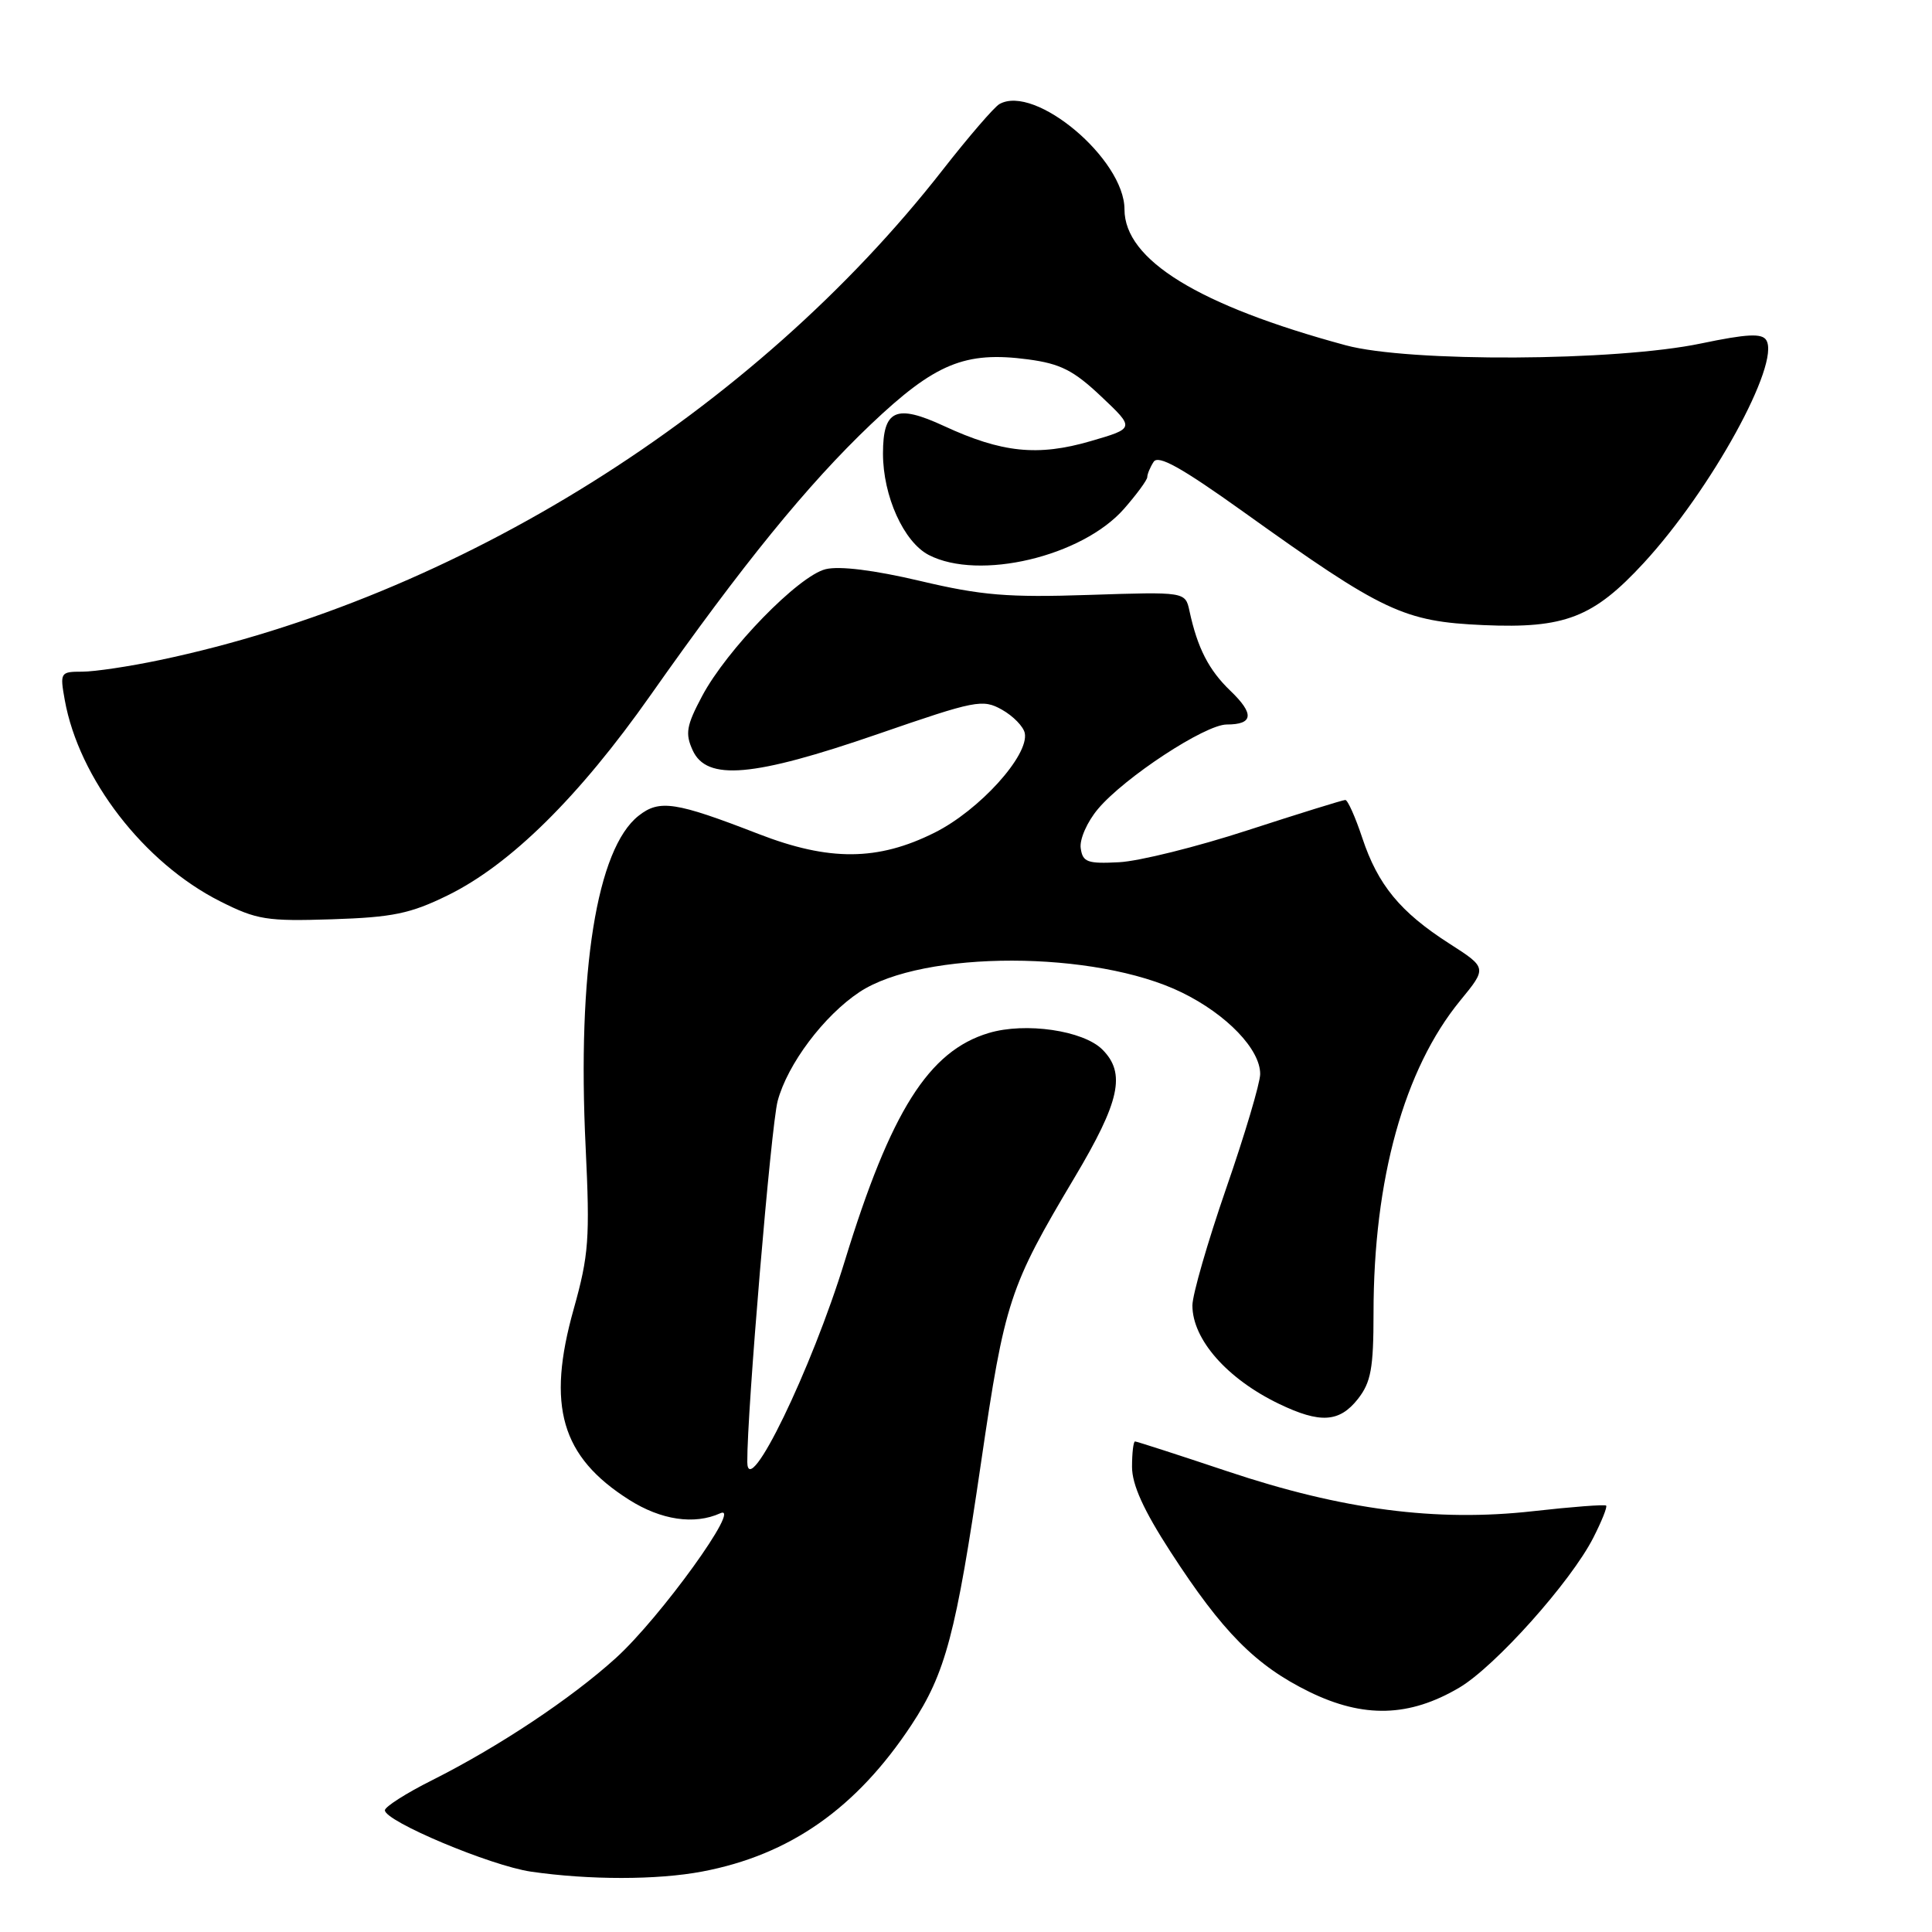 <?xml version="1.0" encoding="UTF-8" standalone="no"?>
<!DOCTYPE svg PUBLIC "-//W3C//DTD SVG 1.1//EN" "http://www.w3.org/Graphics/SVG/1.1/DTD/svg11.dtd" >
<svg xmlns="http://www.w3.org/2000/svg" xmlns:xlink="http://www.w3.org/1999/xlink" version="1.1" viewBox="0 0 256 256">
 <g >
 <path fill="currentColor"
d=" M 93.04 247.99 C 104.67 245.79 113.48 239.61 120.78 228.55 C 125.29 221.70 126.67 216.51 130.00 193.76 C 133.14 172.36 133.74 170.55 142.37 156.05 C 148.40 145.94 149.21 142.21 146.07 139.07 C 143.54 136.54 135.86 135.42 131.01 136.88 C 123.06 139.26 118.03 147.23 111.94 167.08 C 107.54 181.45 99.05 198.94 99.02 193.72 C 98.97 187.17 102.17 149.19 103.04 145.90 C 104.34 141.01 109.17 134.58 113.89 131.45 C 122.32 125.88 145.16 125.91 156.60 131.51 C 162.56 134.42 167.01 139.06 166.98 142.33 C 166.97 143.52 164.95 150.33 162.48 157.45 C 160.02 164.57 158.00 171.56 158.00 172.98 C 158.00 177.49 162.61 182.72 169.50 186.03 C 174.93 188.64 177.48 188.48 179.93 185.37 C 181.66 183.16 182.00 181.32 182.00 174.00 C 182.00 156.26 186.05 141.66 193.48 132.59 C 197.05 128.24 197.05 128.24 192.03 125.02 C 185.54 120.86 182.58 117.26 180.51 111.03 C 179.59 108.26 178.58 106.00 178.26 106.00 C 177.94 106.00 172.14 107.80 165.37 110.00 C 158.60 112.21 150.91 114.12 148.28 114.25 C 144.08 114.47 143.46 114.24 143.20 112.39 C 143.03 111.22 144.05 108.90 145.49 107.19 C 149.02 103.00 159.69 96.00 162.55 96.00 C 166.08 96.00 166.23 94.60 163.04 91.54 C 160.17 88.79 158.67 85.87 157.61 80.95 C 157.06 78.41 157.06 78.41 144.31 78.83 C 133.53 79.19 130.06 78.90 121.93 76.98 C 115.83 75.54 111.23 74.97 109.40 75.42 C 105.81 76.30 96.31 86.06 93.03 92.24 C 90.95 96.15 90.77 97.20 91.78 99.41 C 93.64 103.51 99.79 102.97 116.28 97.28 C 129.31 92.78 130.20 92.60 132.77 94.04 C 134.26 94.88 135.62 96.28 135.79 97.15 C 136.36 100.09 129.77 107.37 123.84 110.33 C 116.32 114.09 109.88 114.14 100.50 110.50 C 89.51 106.24 87.38 105.91 84.62 108.09 C 79.07 112.45 76.47 128.74 77.60 152.00 C 78.18 164.14 78.02 166.30 76.02 173.45 C 72.40 186.31 74.36 193.03 83.36 198.73 C 87.60 201.42 92.00 202.07 95.43 200.52 C 98.47 199.15 87.48 214.38 81.59 219.71 C 75.65 225.09 66.08 231.45 57.25 235.89 C 53.81 237.61 51.00 239.41 51.00 239.87 C 51.00 241.33 64.98 247.21 70.34 248.00 C 78.06 249.12 87.08 249.12 93.04 247.99 Z  M 193.35 223.63 C 198.10 220.83 208.14 209.61 211.12 203.76 C 212.23 201.58 213.00 199.67 212.82 199.50 C 212.64 199.33 208.29 199.66 203.14 200.24 C 190.33 201.68 177.89 200.06 162.65 194.96 C 156.13 192.78 150.62 191.00 150.40 191.00 C 150.18 191.00 150.00 192.52 150.00 194.37 C 150.00 196.73 151.53 200.11 155.10 205.62 C 161.99 216.26 166.38 220.69 173.50 224.18 C 180.68 227.69 186.73 227.53 193.35 223.63 Z  M 59.34 118.63 C 67.63 114.56 76.73 105.58 86.19 92.13 C 98.37 74.82 107.02 64.19 115.39 56.23 C 123.90 48.15 127.86 46.51 136.22 47.62 C 140.51 48.19 142.26 49.08 145.91 52.53 C 150.38 56.75 150.38 56.75 144.49 58.46 C 137.52 60.49 132.74 59.99 125.11 56.46 C 118.72 53.50 117.00 54.27 117.00 60.10 C 117.00 65.73 119.75 71.82 123.07 73.54 C 129.73 76.98 143.38 73.75 148.94 67.42 C 150.62 65.50 152.01 63.61 152.02 63.22 C 152.02 62.82 152.40 61.91 152.86 61.20 C 153.47 60.23 156.52 61.93 164.77 67.83 C 183.29 81.09 185.98 82.36 196.57 82.83 C 207.36 83.30 211.13 81.83 217.81 74.59 C 226.74 64.90 235.95 48.15 234.04 45.07 C 233.47 44.14 231.48 44.24 225.40 45.51 C 214.10 47.88 186.69 48.02 178.31 45.75 C 158.81 40.47 149.00 34.44 149.00 27.74 C 149.00 21.10 137.15 11.12 132.43 13.79 C 131.74 14.18 128.36 18.10 124.92 22.50 C 99.90 54.56 60.56 79.20 21.18 87.46 C 17.16 88.31 12.53 89.00 10.89 89.00 C 7.99 89.00 7.93 89.11 8.58 92.75 C 10.45 103.16 19.07 114.34 29.17 119.43 C 34.03 121.88 35.34 122.09 44.00 121.81 C 52.05 121.55 54.39 121.06 59.34 118.63 Z "/>
</g>
</svg>